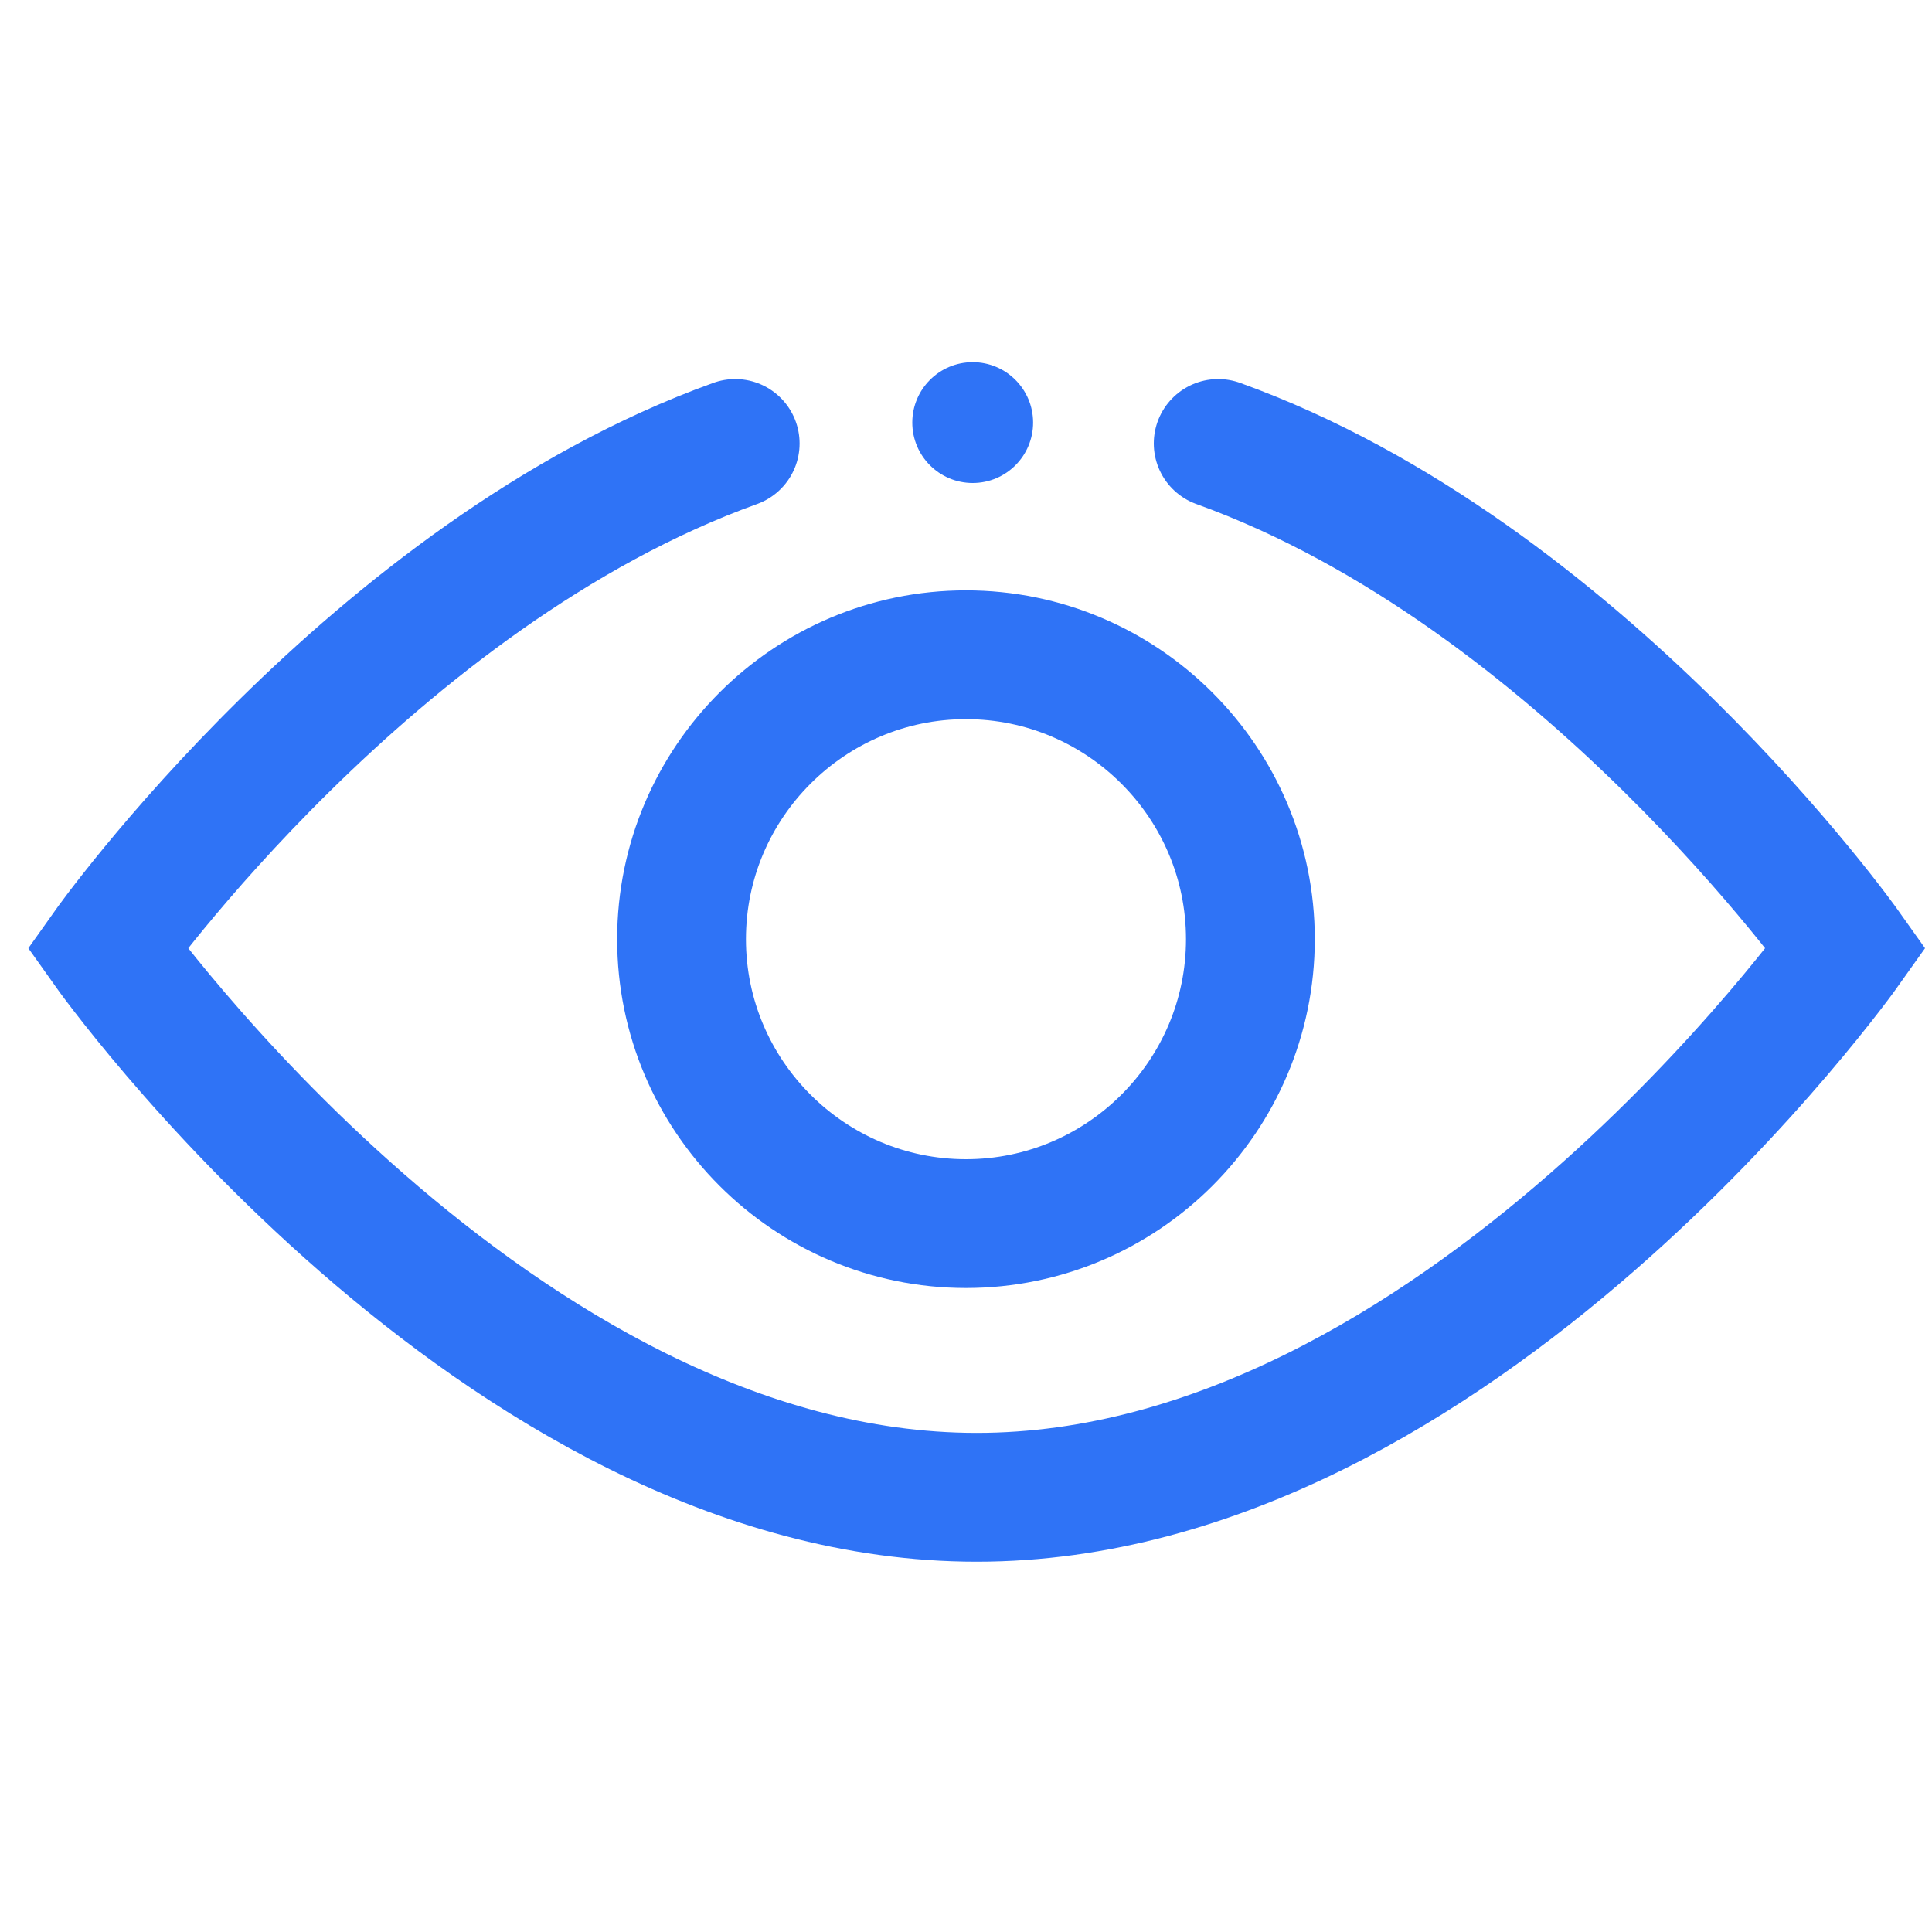 <svg width="30" height="30" viewBox="0 0 30 30" fill="none" xmlns="http://www.w3.org/2000/svg">
<path d="M18.916 6.886C24.547 8.914 28.666 14.724 28.666 14.724C28.666 14.724 22.622 23.25 15.166 23.25C7.71 23.25 1.666 14.724 1.666 14.724C1.666 14.724 5.785 8.914 11.416 6.886" stroke="#2F73F6" stroke-width="2" stroke-linecap="round"/>
<path d="M10.583 14.584V14.584C10.583 17.018 12.565 19 14.999 19C17.434 19 19.416 17.018 19.416 14.584C19.416 12.149 17.434 10.167 14.999 10.167C12.565 10.167 10.583 12.149 10.583 14.584Z" stroke="#2F73F6" stroke-width="2"/>
<circle cx="15.104" cy="6.562" r="0.938" fill="#2F73F6"/>
</svg>
